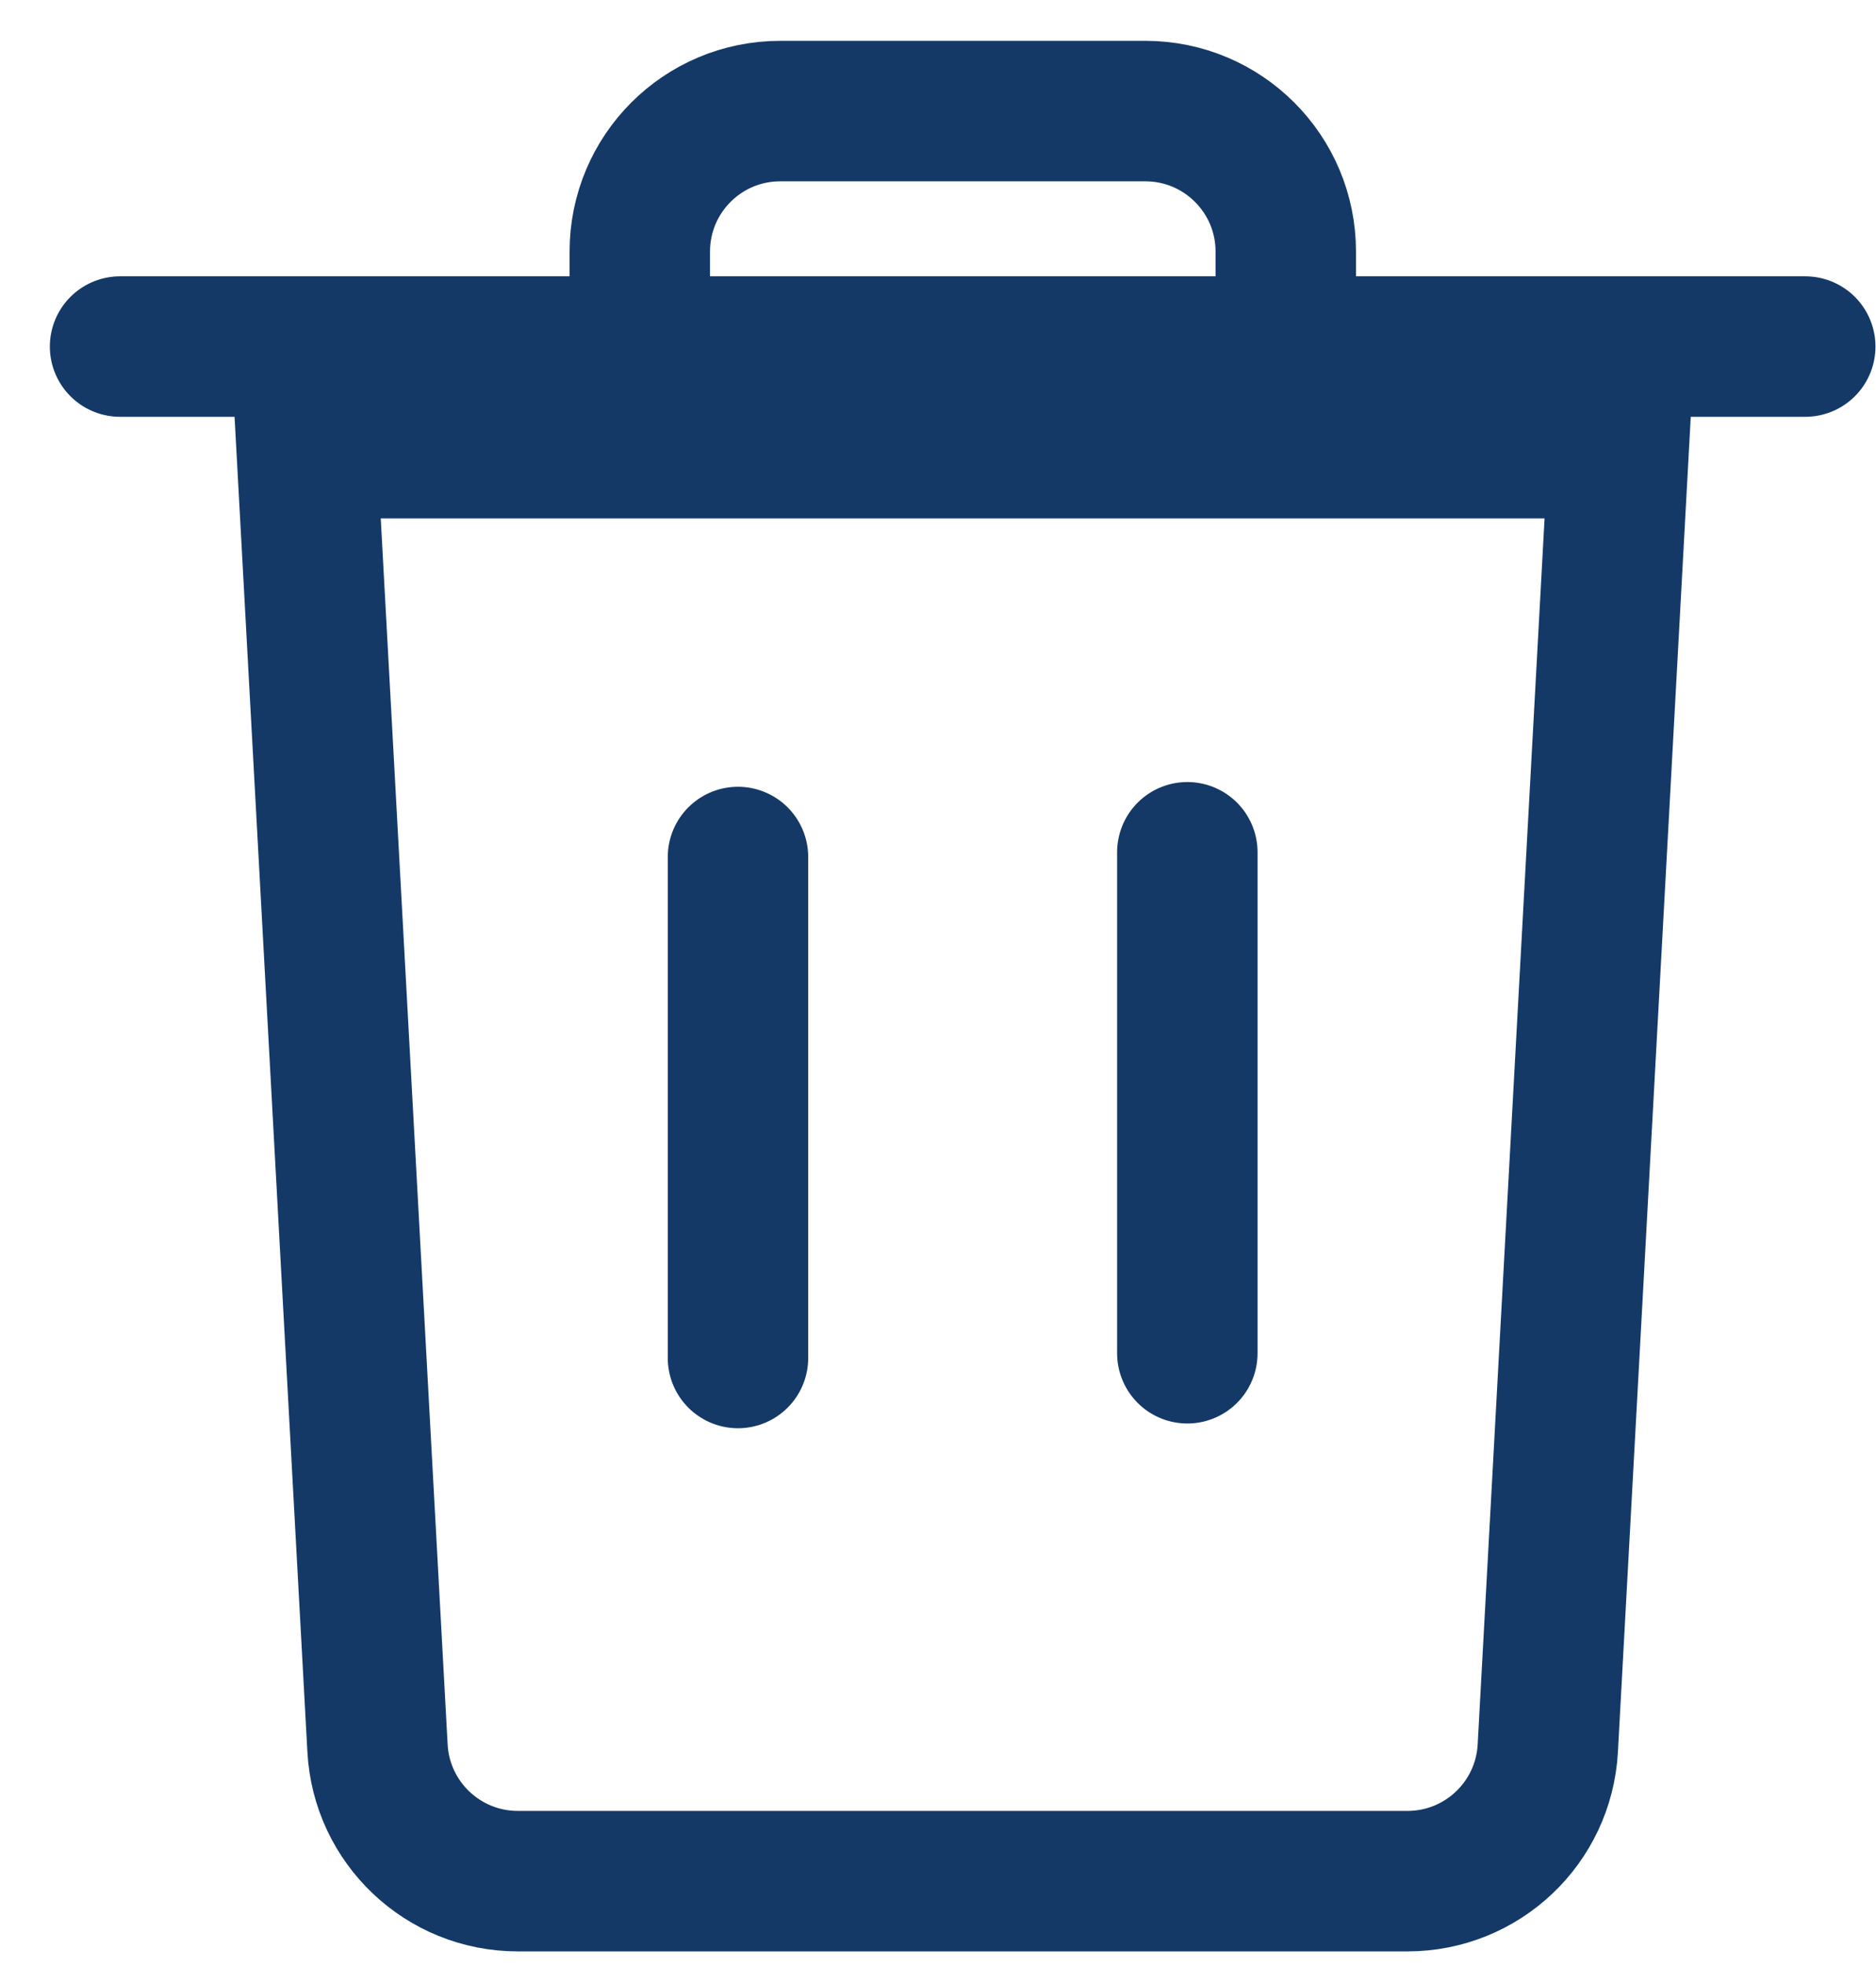 <svg width="21" height="22" viewBox="0 0 21 22" fill="none" xmlns="http://www.w3.org/2000/svg">
<path d="M1.344 3.878H20.208M8.261 9.59V15.196M13.291 9.537V15.143" stroke="#143967" stroke-width="1.572" stroke-linecap="round"/>
<path d="M4.226 19.564L3.432 5.015H18.12L17.326 19.564C17.28 20.397 16.591 21.05 15.756 21.05H5.796C4.961 21.05 4.272 20.397 4.226 19.564Z" stroke="#143967" stroke-width="1.572"/>
<path d="M7.162 2.815C7.162 1.947 7.865 1.243 8.734 1.243H12.821C13.689 1.243 14.393 1.947 14.393 2.815V3.129C14.393 3.998 13.689 4.701 12.821 4.701H8.734C7.865 4.701 7.162 3.998 7.162 3.129V2.815Z" stroke="#143967" stroke-width="1.572"/>
</svg>
